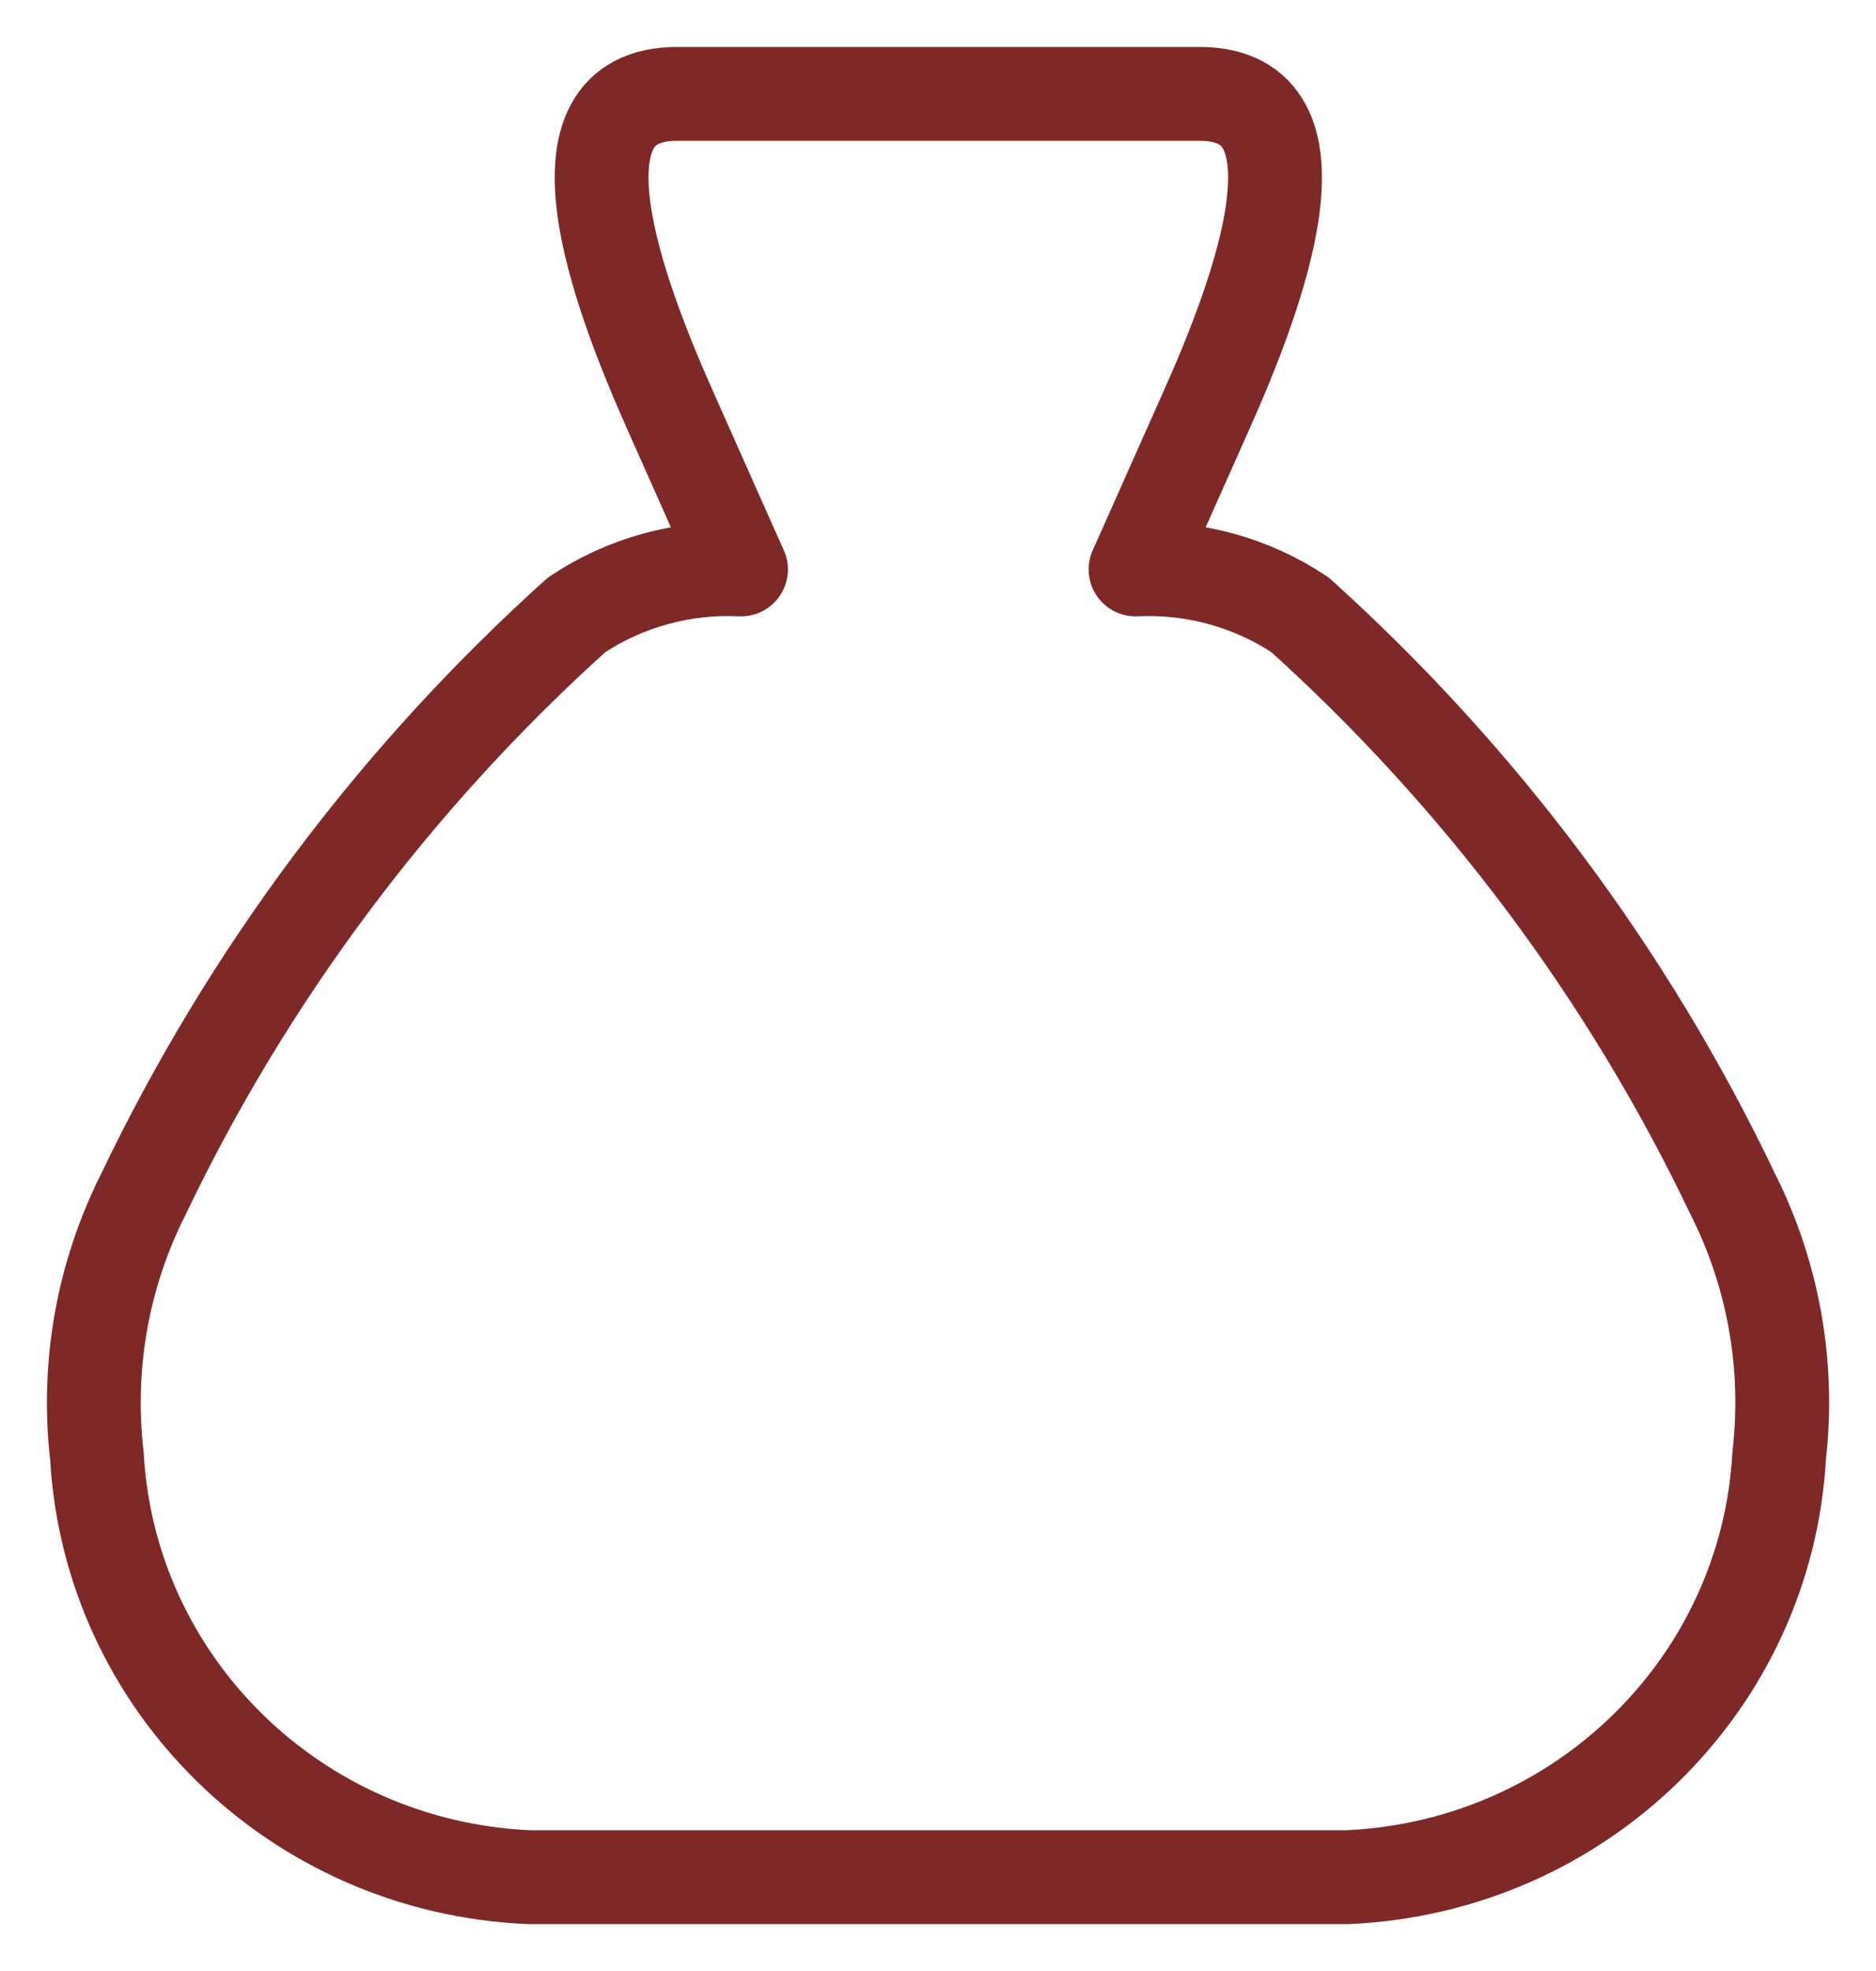 <svg width="20" height="21" viewBox="0 0 20 21" fill="none" xmlns="http://www.w3.org/2000/svg">
<path fill-rule="evenodd" clip-rule="evenodd" d="M7.22 1H12.787C14.212 1 13.429 3.108 12.852 4.393L12.195 5.868L12.106 6.067C12.729 6.037 13.344 6.207 13.86 6.551C15.79 8.291 17.357 10.386 18.471 12.718C18.906 13.58 19.078 14.548 18.968 15.505C18.835 17.943 16.849 19.886 14.374 20H5.632C3.156 19.889 1.168 17.948 1.033 15.51C0.922 14.553 1.094 13.585 1.529 12.723C2.645 10.389 4.213 8.292 6.147 6.551C6.663 6.207 7.278 6.037 7.9 6.067L7.797 5.837L7.154 4.393C6.58 3.108 5.793 1 7.22 1Z" stroke="#7F2828" stroke-linecap="round" stroke-linejoin="round"/>
</svg>
